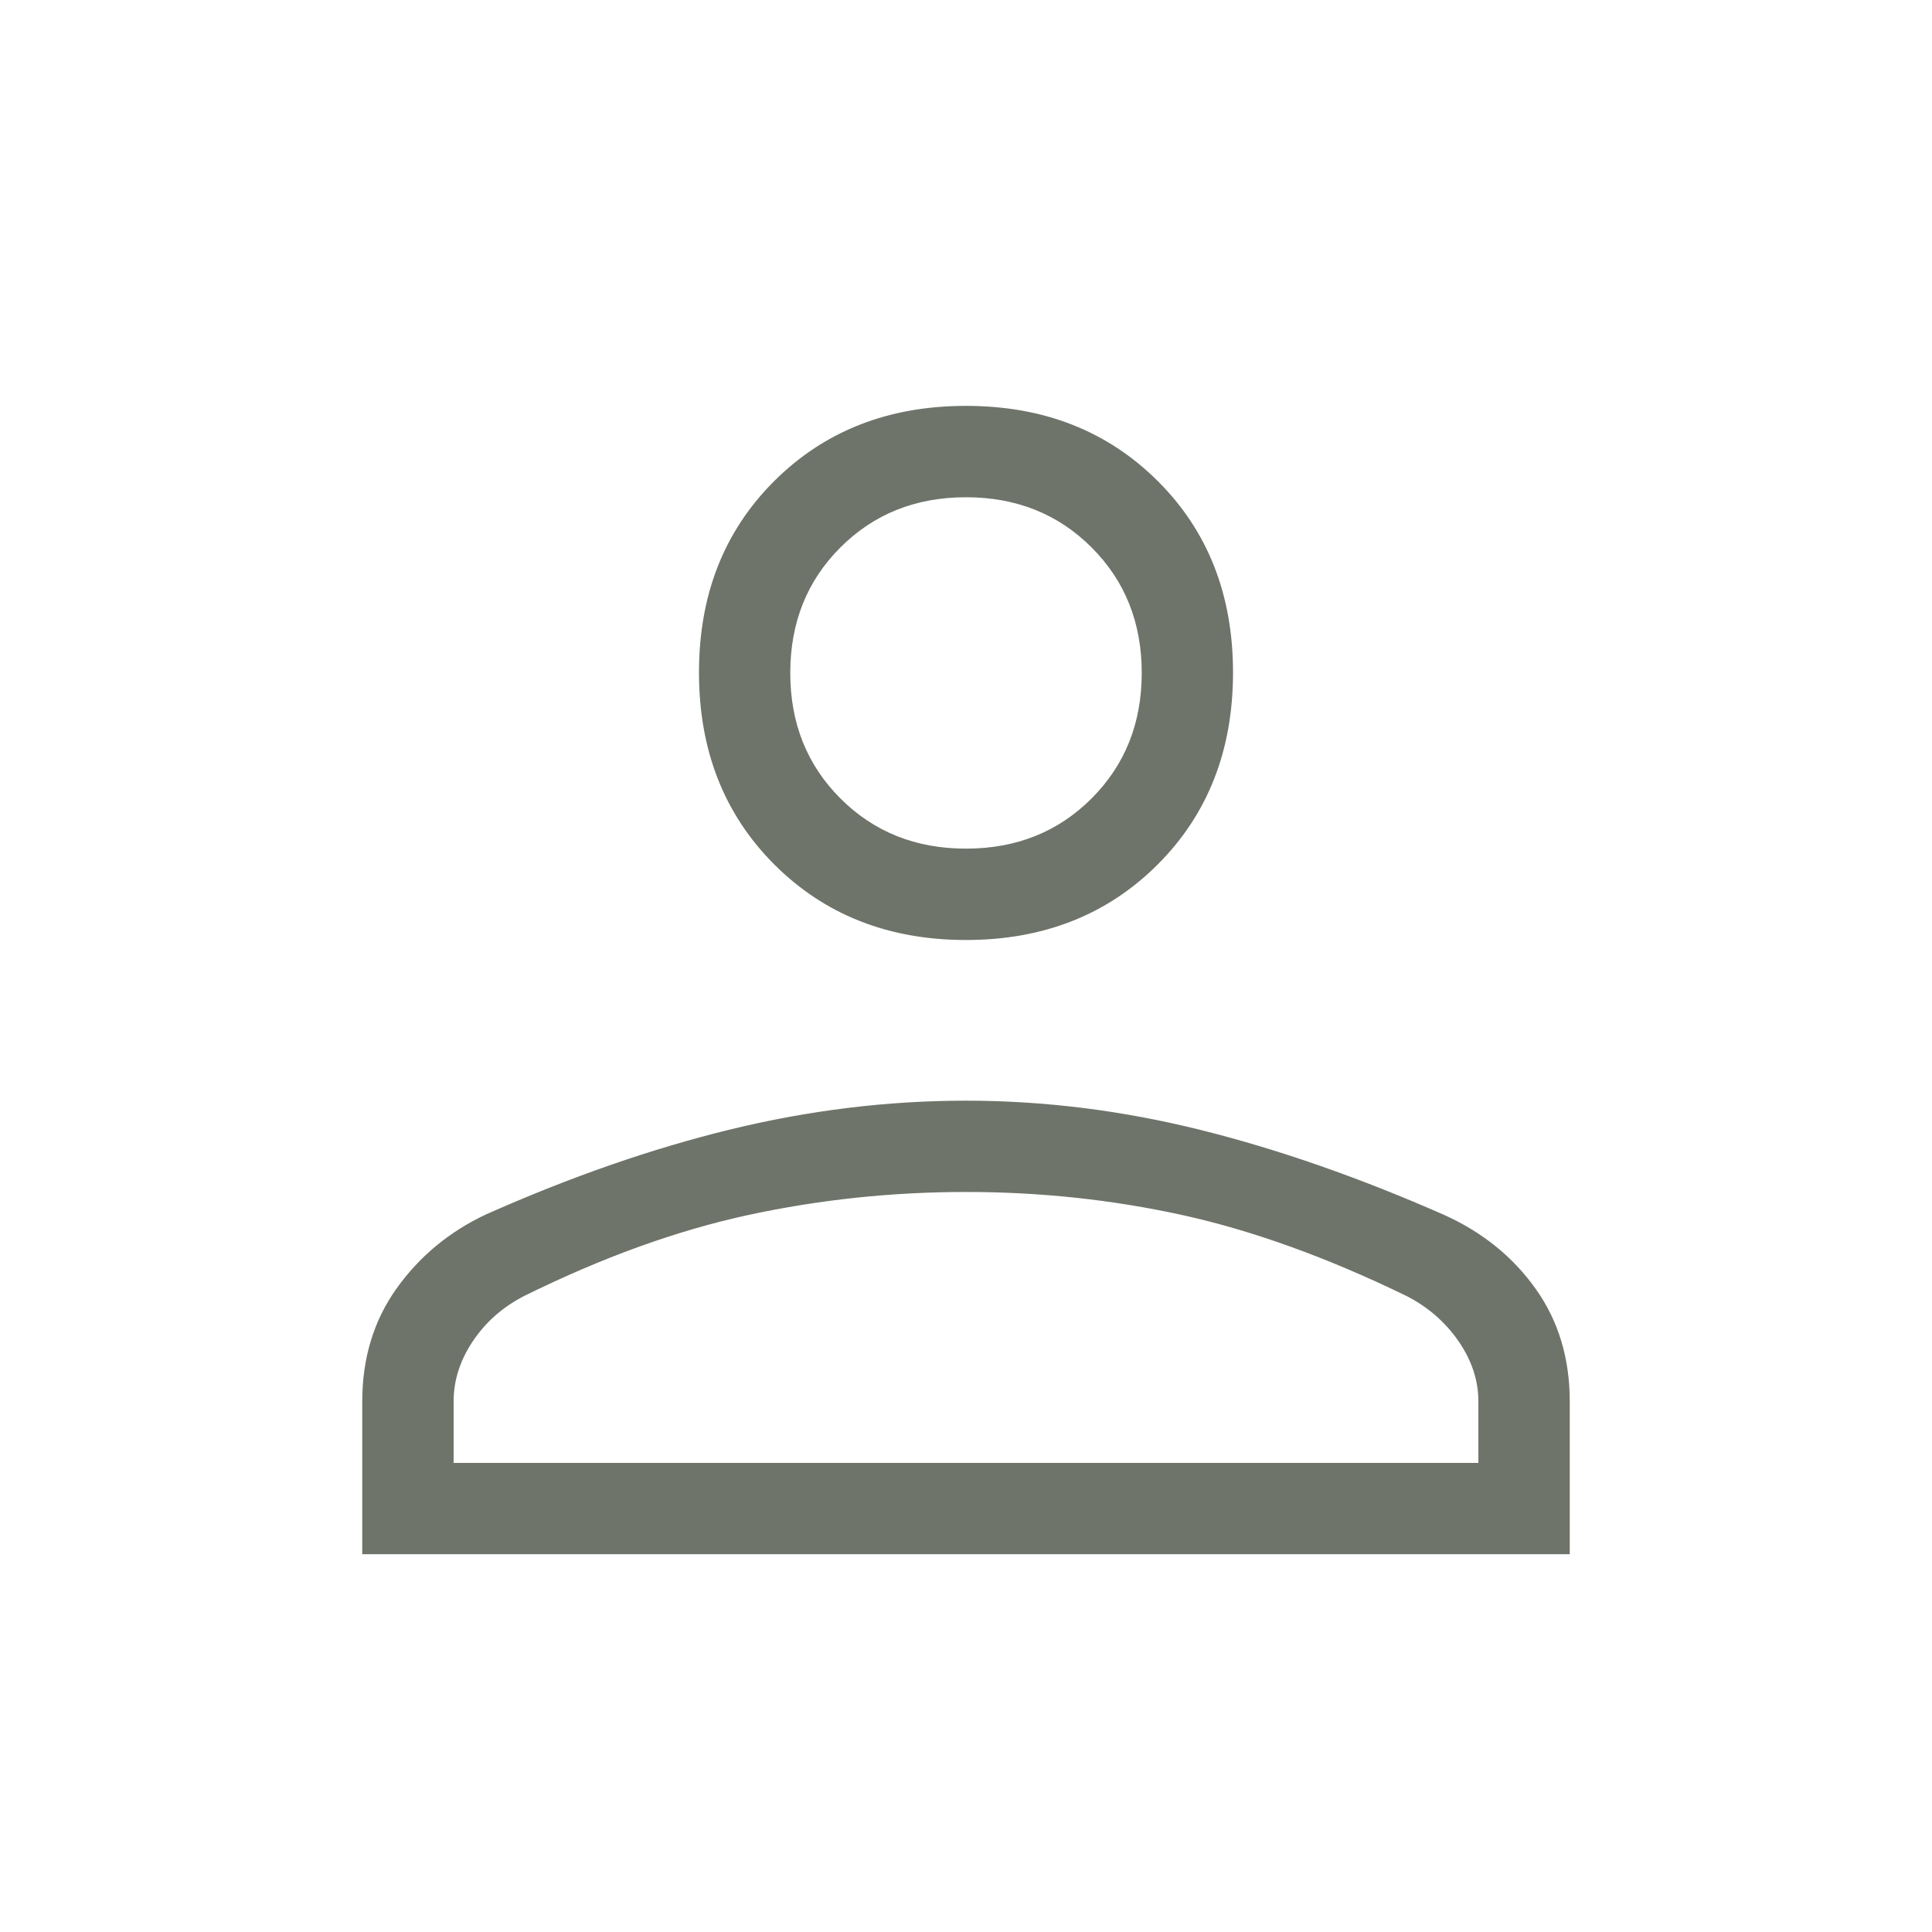 <svg width="24" height="24" viewBox="0 0 24 24" fill="none" xmlns="http://www.w3.org/2000/svg">
<path d="M5.61 18.173V18.198H5.635H18.365H18.39V18.173V17.409C18.39 17.143 18.306 16.889 18.139 16.647C17.972 16.405 17.753 16.215 17.484 16.077L17.484 16.077C16.499 15.598 15.57 15.263 14.696 15.07C13.822 14.878 12.924 14.782 12 14.782C11.076 14.782 10.171 14.878 9.284 15.07C8.396 15.263 7.469 15.598 6.5 16.077L6.5 16.077C6.231 16.215 6.015 16.405 5.853 16.647C5.691 16.889 5.61 17.143 5.61 17.409V18.173ZM12 11.652C11.043 11.652 10.257 11.341 9.637 10.722C9.018 10.103 8.708 9.314 8.708 8.354C8.708 7.395 9.018 6.608 9.637 5.992C10.257 5.375 11.043 5.067 12 5.067C12.957 5.067 13.743 5.375 14.363 5.992L14.38 5.974L14.363 5.992C14.982 6.608 15.292 7.395 15.292 8.354C15.292 9.314 14.982 10.103 14.363 10.722C13.743 11.341 12.957 11.652 12 11.652ZM4.525 19.282V17.409C4.525 16.877 4.666 16.414 4.947 16.02C5.229 15.625 5.596 15.321 6.047 15.109C7.098 14.642 8.111 14.29 9.086 14.053C10.061 13.816 11.032 13.698 12 13.698C12.967 13.698 13.936 13.819 14.905 14.06C15.876 14.302 16.884 14.654 17.932 15.116C18.401 15.328 18.775 15.63 19.055 16.023C19.335 16.415 19.475 16.877 19.475 17.409V19.282H4.525ZM12 10.567C12.63 10.567 13.157 10.357 13.577 9.937C13.998 9.516 14.208 8.99 14.208 8.359C14.208 7.729 13.998 7.202 13.577 6.782C13.157 6.362 12.63 6.152 12 6.152C11.37 6.152 10.843 6.362 10.423 6.782C10.002 7.202 9.792 7.729 9.792 8.359C9.792 8.99 10.002 9.516 10.423 9.937C10.843 10.357 11.37 10.567 12 10.567Z" fill="#6E7469" stroke="#6E7469" stroke-width="0.05"/>
</svg>

